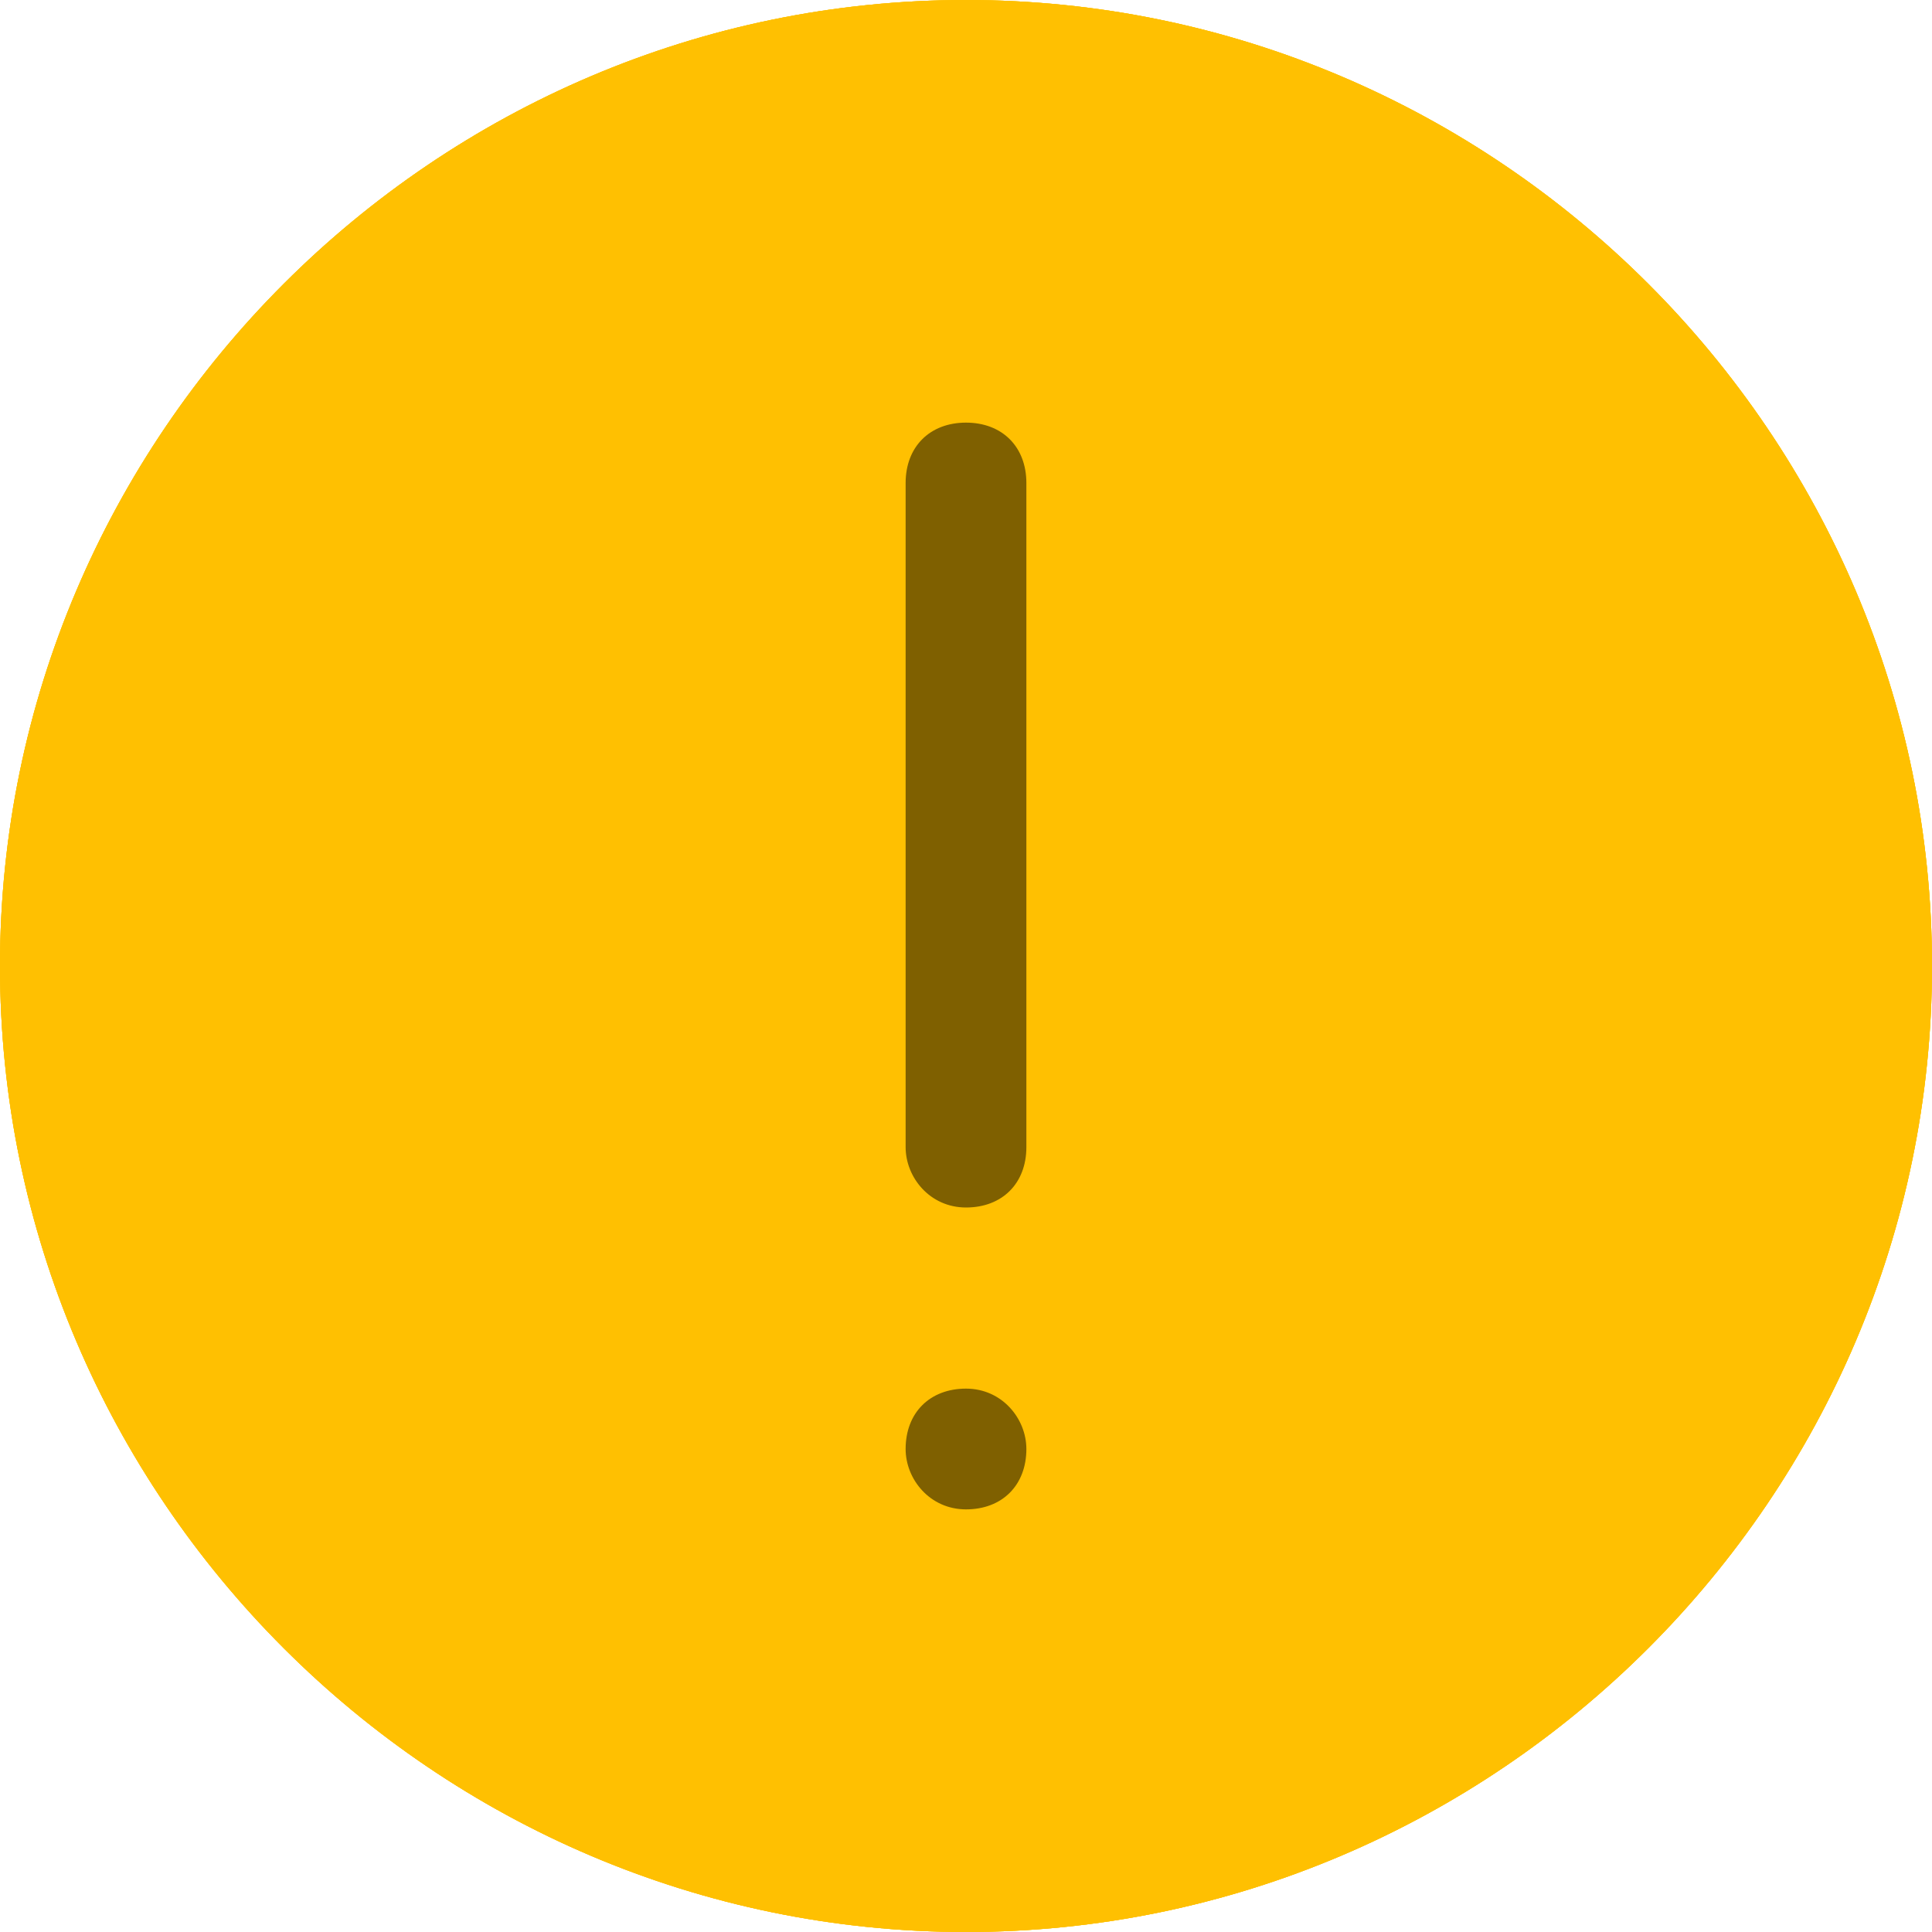<?xml version="1.0" encoding="utf-8"?>
<!-- Generator: Adobe Illustrator 21.0.0, SVG Export Plug-In . SVG Version: 6.00 Build 0)  -->
<svg version="1.1" id="图层_1" xmlns="http://www.w3.org/2000/svg" xmlns:xlink="http://www.w3.org/1999/xlink" x="0px" y="0px"
	 viewBox="0 0 32 32" style="enable-background:new 0 0 32 32;" xml:space="preserve">
<style type="text/css">
	.st0{fill:#ffc001;}
	.st1{fill:#ffc001}
	.st2{fill-rule:evenodd;clip-rule:evenodd;fill:#ffc001;}
	.st3{fill:#ffc001;}
	.st4{fill:#ffc001;}
	.st5{fill-rule:evenodd;clip-rule:evenodd;fill:#ffc001;}
	.st6{fill:#ffc001;}
	.st7{fill:#ffc001;}
	.st8{fill-rule:evenodd;clip-rule:evenodd;fill:#7f6000;}
</style>
<g>
	<path class="st0" d="M16,31.5c-8.5,0-15.5-7-15.5-15.5S7.5,0.5,16,0.5s15.5,7,15.5,15.5S24.5,31.5,16,31.5z"/>
	<path class="st1" d="M16,1c8.3,0,15,6.7,15,15s-6.7,15-15,15S1,24.3,1,16S7.7,1,16,1 M16,0C7.2,0,0,7.2,0,16s7.2,16,16,16
		s16-7.2,16-16S24.8,0,16,0L16,0z"/>
</g>
<g id="形状_119">
	<g>
		<path class="st2" d="M23.6,10.8c-0.4-0.4-1-0.4-1.4,0l-8.5,8.4l-3.9-3.8c-0.4-0.4-1-0.4-1.4,0c-0.4,0.4-0.4,1,0,1.4l4.6,4.5
			c0.2,0.2,0.4,0.3,0.7,0.3c0,0,0,0,0,0c0,0,0,0,0,0c0.3,0,0.5-0.1,0.7-0.3l9.2-9C24,11.8,24,11.2,23.6,10.8z"/>
	</g>
</g>
<g>
	<path class="st3" d="M16,31.5c-8.5,0-15.5-7-15.5-15.5S7.5,0.5,16,0.5s15.5,7,15.5,15.5S24.5,31.5,16,31.5z"/>
	<path class="st4" d="M16,1c8.3,0,15,6.7,15,15s-6.7,15-15,15S1,24.3,1,16S7.7,1,16,1 M16,0C7.2,0,0,7.2,0,16s7.2,16,16,16
		s16-7.2,16-16S24.8,0,16,0L16,0z"/>
</g>
<g id="形状_122">
	<g>
		<path class="st5" d="M18.1,21.7c-0.2,0.3-0.5,0.5-0.6,0.6c-0.2,0.1-0.3,0.2-0.4,0.2c-0.1,0-0.2,0-0.2-0.1
			c-0.1-0.1-0.1-0.2-0.1-0.4c0-0.1,0-0.5,0.1-1.2c0.1-0.7,0.2-3.5,0.4-4.4c0-0.3,0.1-0.7,0.2-1.2c0.3-1.5,0.4-2.4,0.4-2.7
			c0-0.3-0.1-0.5-0.2-0.6c-0.1-0.1-0.3-0.2-0.5-0.2c-0.4,0-0.9,0.2-1.5,0.7c-0.6,0.5-1.3,1.2-2.1,2l0.4,0.4c0.3-0.3,0.5-0.5,0.7-0.6
			c0.2-0.1,0.3-0.2,0.5-0.2c0.1,0,0.1,0,0.2,0.1c0,0.1,0.1,0.2,0.1,0.3c0,0.7-0.2,4-0.6,5.7c-0.4,1.8-0.6,3-0.6,3.9
			c0,0.3,0.1,0.6,0.2,0.7c0.1,0.2,0.3,0.2,0.5,0.2c0.4,0,1-0.3,1.6-0.8c0.6-0.5,1.3-1.2,2-2.2L18.1,21.7z M16.9,9.9
			c0.4,0,0.8-0.2,1.1-0.5c0.3-0.3,0.4-0.8,0.4-1.3c0-0.3-0.1-0.6-0.3-0.8C17.9,7.1,17.6,7,17.3,7c-0.4,0-0.7,0.2-1.1,0.5
			c-0.3,0.3-0.5,0.7-0.5,1.2c0,0.3,0.1,0.6,0.3,0.8C16.3,9.8,16.6,9.9,16.9,9.9z"/>
	</g>
</g>
<g>
	<path class="st6" d="M16,31.5c-8.5,0-15.5-7-15.5-15.5S7.5,0.5,16,0.5s15.5,7,15.5,15.5S24.5,31.5,16,31.5z"/>
	<path class="st7" d="M16,1c8.3,0,15,6.7,15,15s-6.7,15-15,15S1,24.3,1,16S7.7,1,16,1 M16,0C7.2,0,0,7.2,0,16s7.2,16,16,16
		s16-7.2,16-16S24.8,0,16,0L16,0z"/>
</g>
<g id="形状_121">
	<g>
		<path class="st8" d="M16,7c-0.6,0-1,0.4-1,1v11c0,0.5,0.4,1,1,1c0.6,0,1-0.4,1-1V8C17,7.4,16.6,7,16,7z M16,23c-0.6,0-1,0.4-1,1
			c0,0.5,0.4,1,1,1c0.6,0,1-0.4,1-1C17,23.5,16.6,23,16,23z"/>
	</g>
</g>
</svg>
